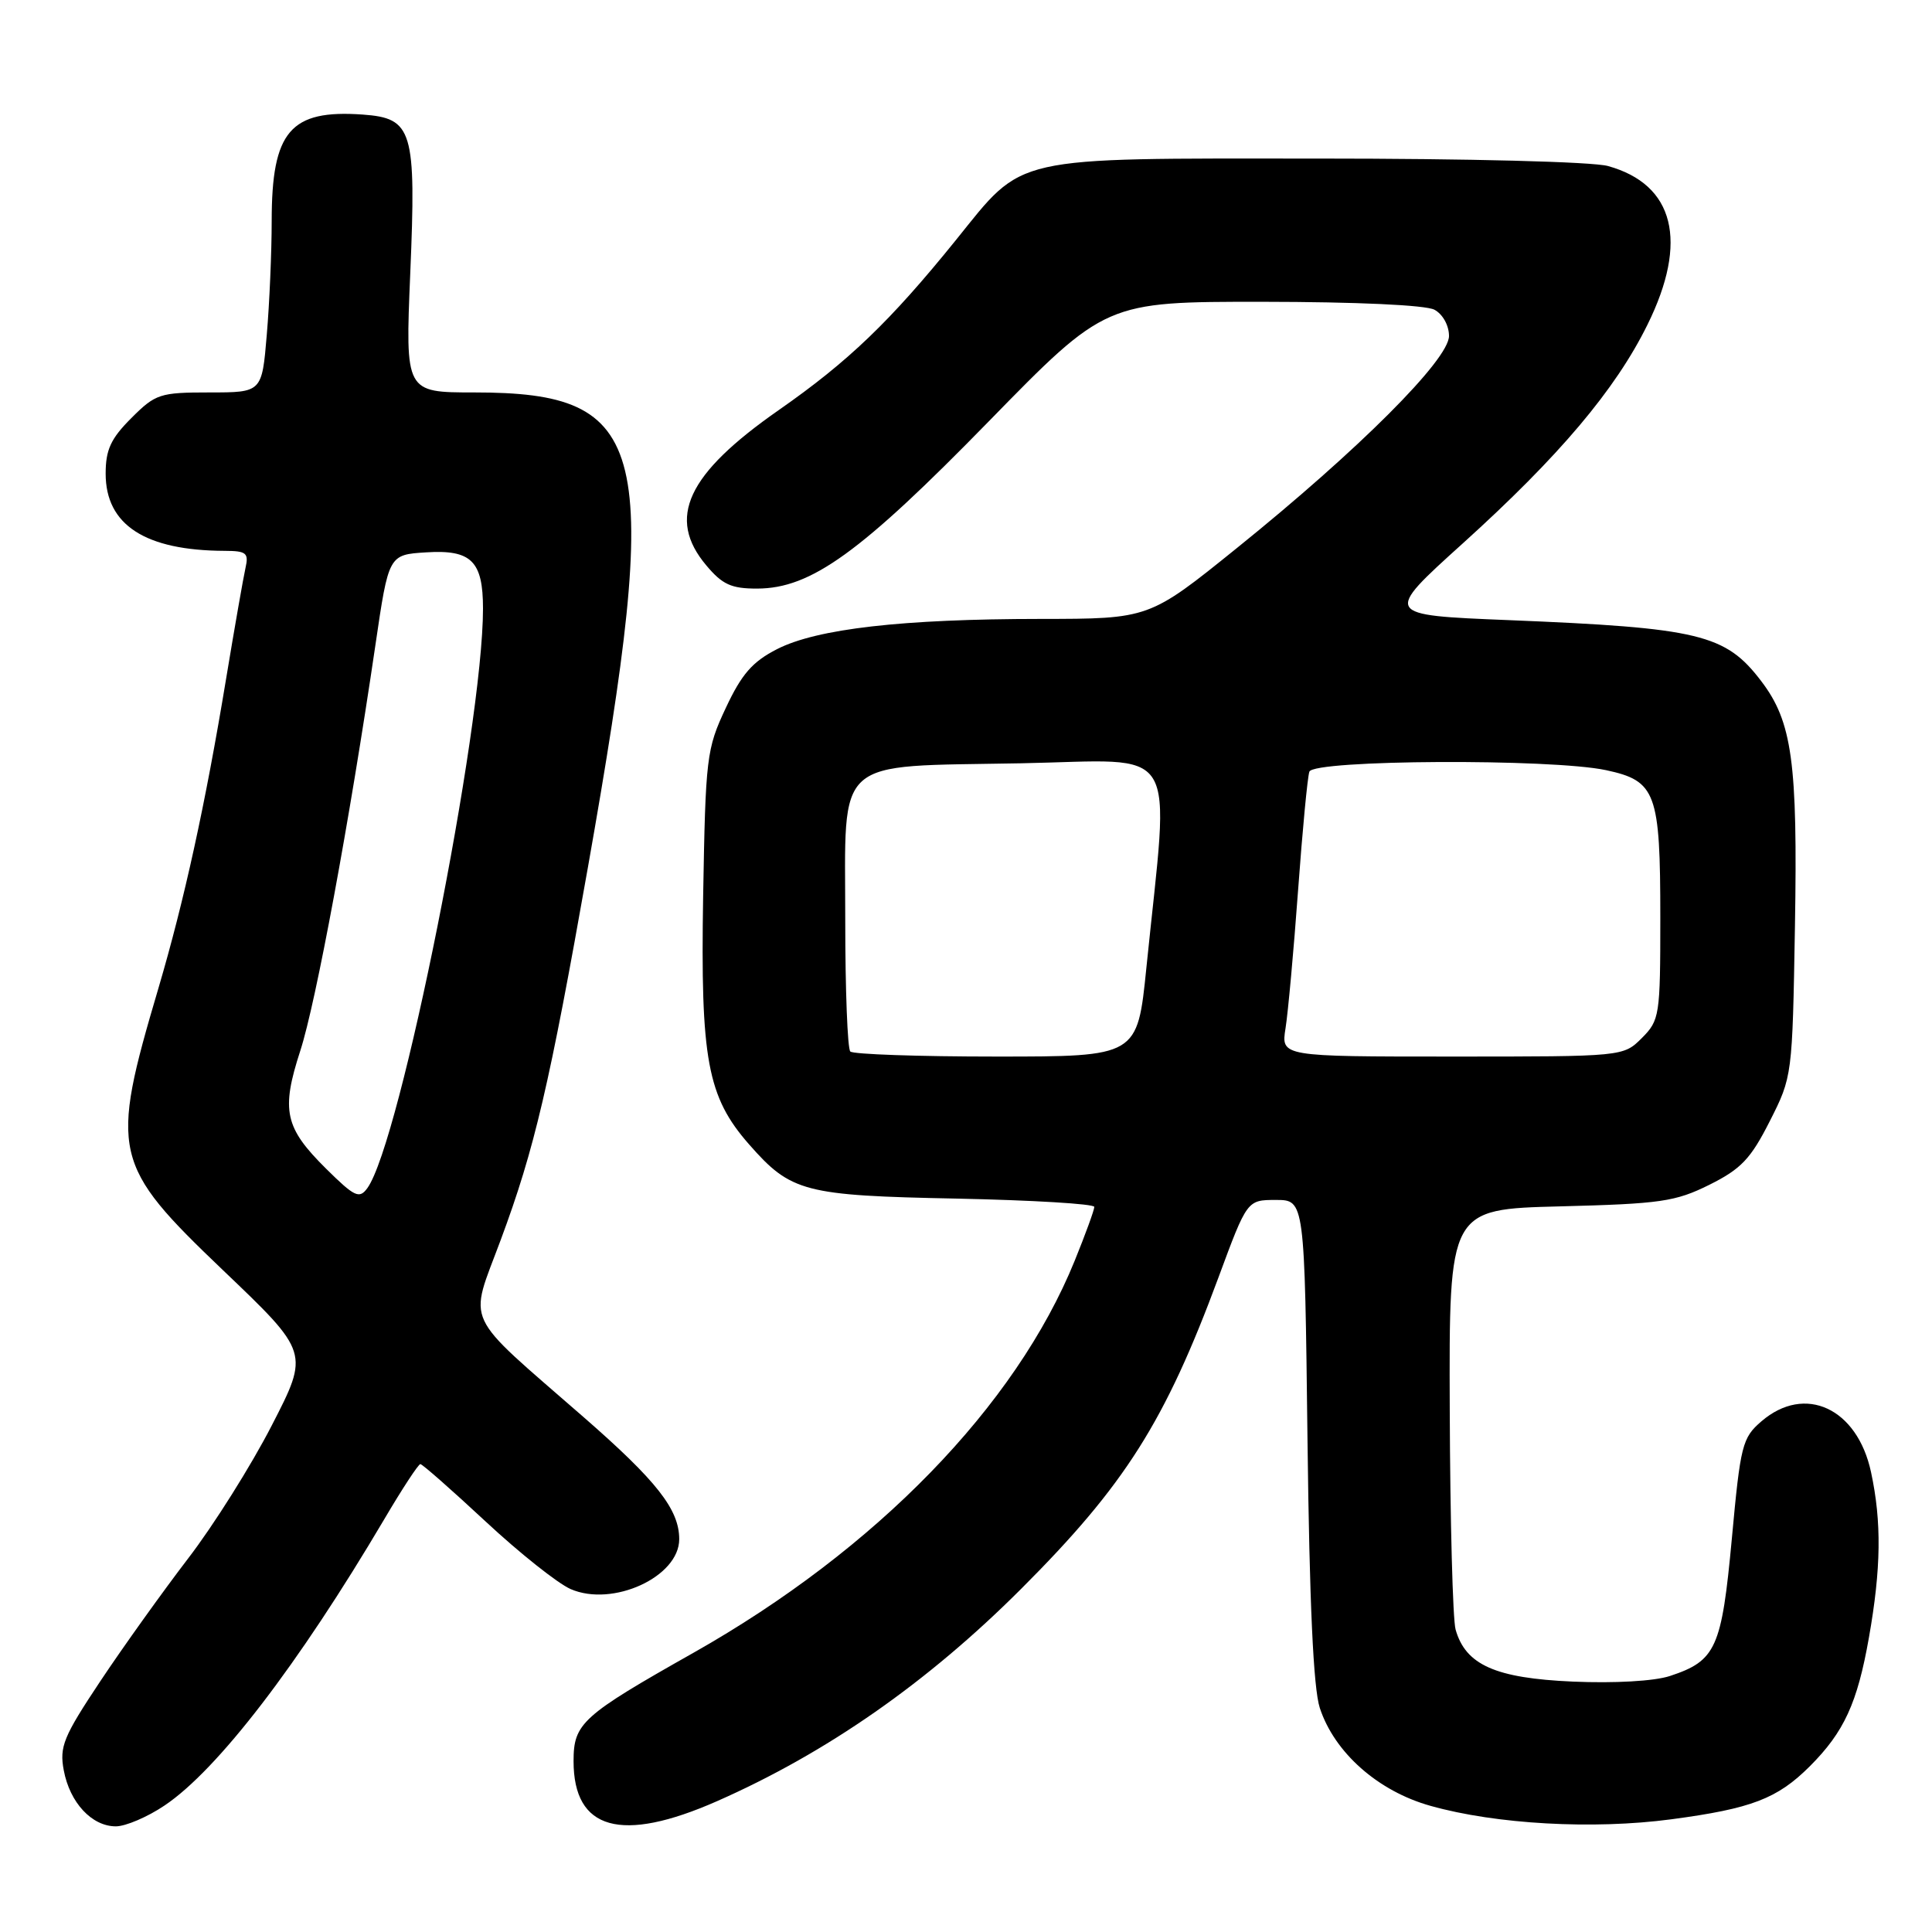 <?xml version="1.0" encoding="UTF-8" standalone="no"?>
<!DOCTYPE svg PUBLIC "-//W3C//DTD SVG 1.1//EN" "http://www.w3.org/Graphics/SVG/1.1/DTD/svg11.dtd" >
<svg xmlns="http://www.w3.org/2000/svg" xmlns:xlink="http://www.w3.org/1999/xlink" version="1.1" viewBox="0 0 256 256">
 <g >
 <path fill="currentColor"
d=" M 21.80 239.24 C 28.83 234.53 39.54 220.57 50.95 201.25 C 53.30 197.26 55.44 194.00 55.70 194.00 C 55.96 194.00 59.85 197.42 64.34 201.60 C 68.83 205.78 73.90 209.81 75.61 210.56 C 81.19 212.99 90.00 208.94 90.00 203.95 C 90.00 200.02 87.04 196.24 77.30 187.75 C 61.13 173.64 62.11 175.73 66.35 164.29 C 70.83 152.24 72.80 143.80 77.91 114.88 C 87.81 58.84 86.17 52.00 62.83 52.00 C 53.70 52.00 53.70 52.00 54.36 36.25 C 55.16 17.22 54.69 15.66 48.06 15.18 C 38.47 14.50 36.00 17.38 36.00 29.30 C 36.00 33.37 35.71 40.14 35.35 44.35 C 34.71 52.00 34.71 52.00 27.75 52.00 C 21.18 52.00 20.61 52.19 17.40 55.40 C 14.68 58.12 14.00 59.59 14.00 62.76 C 14.00 69.56 19.24 72.95 29.77 72.99 C 32.64 73.00 32.98 73.27 32.53 75.25 C 32.25 76.49 31.09 83.12 29.95 90.00 C 27.21 106.59 24.42 119.32 20.99 130.95 C 14.53 152.80 14.87 154.28 29.57 168.33 C 40.98 179.22 40.98 179.22 36.02 188.86 C 33.30 194.16 28.31 202.10 24.93 206.50 C 21.56 210.90 16.32 218.22 13.29 222.77 C 8.40 230.12 7.86 231.44 8.45 234.58 C 9.25 238.86 12.17 242.00 15.35 242.00 C 16.64 242.00 19.55 240.76 21.80 239.24 Z  M 95.00 238.67 C 109.56 232.25 122.91 222.93 135.31 210.53 C 149.07 196.77 154.37 188.40 161.46 169.25 C 165.25 159.00 165.25 159.00 169.06 159.00 C 172.87 159.00 172.87 159.00 173.25 190.75 C 173.51 212.47 174.03 223.71 174.88 226.31 C 176.82 232.23 182.60 237.35 189.57 239.29 C 198.25 241.73 211.11 242.44 221.43 241.07 C 232.10 239.65 235.50 238.34 239.81 234.04 C 244.35 229.50 246.11 225.67 247.64 217.00 C 249.26 207.82 249.34 201.67 247.92 195.06 C 246.10 186.59 239.17 183.37 233.40 188.33 C 230.86 190.52 230.62 191.46 229.48 203.86 C 228.13 218.40 227.39 220.06 221.27 222.08 C 219.20 222.76 213.95 223.06 208.40 222.82 C 198.15 222.37 194.19 220.61 192.87 215.91 C 192.50 214.58 192.15 201.51 192.10 186.86 C 192.00 160.22 192.00 160.22 206.75 159.85 C 220.04 159.51 221.99 159.23 226.50 156.99 C 230.70 154.90 231.98 153.55 234.50 148.57 C 237.49 142.67 237.50 142.58 237.84 122.72 C 238.21 100.99 237.48 95.64 233.37 90.25 C 228.64 84.03 225.18 83.20 199.90 82.17 C 183.31 81.50 183.31 81.50 193.83 72.00 C 206.60 60.46 214.06 51.63 218.30 43.02 C 223.75 31.99 221.87 24.45 213.07 22.00 C 211.02 21.43 194.59 21.01 174.50 21.01 C 133.61 21.00 135.78 20.51 126.67 31.80 C 117.94 42.60 112.44 47.88 103.20 54.33 C 91.02 62.82 88.30 68.64 93.59 74.92 C 95.72 77.46 96.91 78.00 100.34 77.99 C 107.47 77.97 114.01 73.25 131.00 55.85 C 146.50 39.98 146.50 39.98 167.32 39.99 C 179.73 40.00 188.91 40.42 190.07 41.04 C 191.17 41.63 192.00 43.12 192.00 44.52 C 192.00 47.64 180.04 59.60 163.88 72.63 C 152.27 82.00 152.27 82.00 137.88 82.01 C 119.57 82.02 108.26 83.31 102.97 86.01 C 99.70 87.68 98.27 89.32 96.17 93.81 C 93.61 99.26 93.49 100.33 93.17 118.76 C 92.81 140.40 93.72 145.33 99.26 151.64 C 104.81 157.96 106.55 158.42 126.75 158.82 C 136.79 159.03 145.00 159.52 145.00 159.92 C 145.00 160.33 143.83 163.54 142.40 167.06 C 134.58 186.31 116.09 205.32 91.91 218.99 C 77.10 227.35 76.00 228.35 76.00 233.36 C 76.00 242.50 82.31 244.26 95.00 238.67 Z  M 43.21 154.86 C 37.72 149.42 37.22 147.15 39.79 139.23 C 41.86 132.87 46.30 108.91 49.74 85.50 C 51.50 73.50 51.50 73.50 56.47 73.19 C 62.45 72.81 64.00 74.34 64.00 80.64 C 64.00 96.48 53.02 151.49 48.67 157.44 C 47.61 158.89 46.99 158.60 43.21 154.86 Z  M 112.67 139.33 C 112.30 138.97 112.00 131.16 112.00 121.99 C 112.00 100.01 110.21 101.61 135.26 101.14 C 156.71 100.73 154.98 97.92 151.90 128.25 C 150.71 140.00 150.71 140.00 132.02 140.00 C 121.74 140.00 113.03 139.70 112.67 139.33 Z  M 170.34 136.25 C 170.67 134.19 171.42 125.97 172.00 118.00 C 172.58 110.03 173.25 102.94 173.50 102.25 C 174.06 100.66 205.56 100.50 212.81 102.05 C 219.44 103.47 220.00 105.01 220.00 121.59 C 220.00 134.59 219.91 135.18 217.55 137.55 C 215.09 140.00 215.09 140.00 192.42 140.00 C 169.74 140.00 169.74 140.00 170.34 136.25 Z "/>
</g>
</svg>